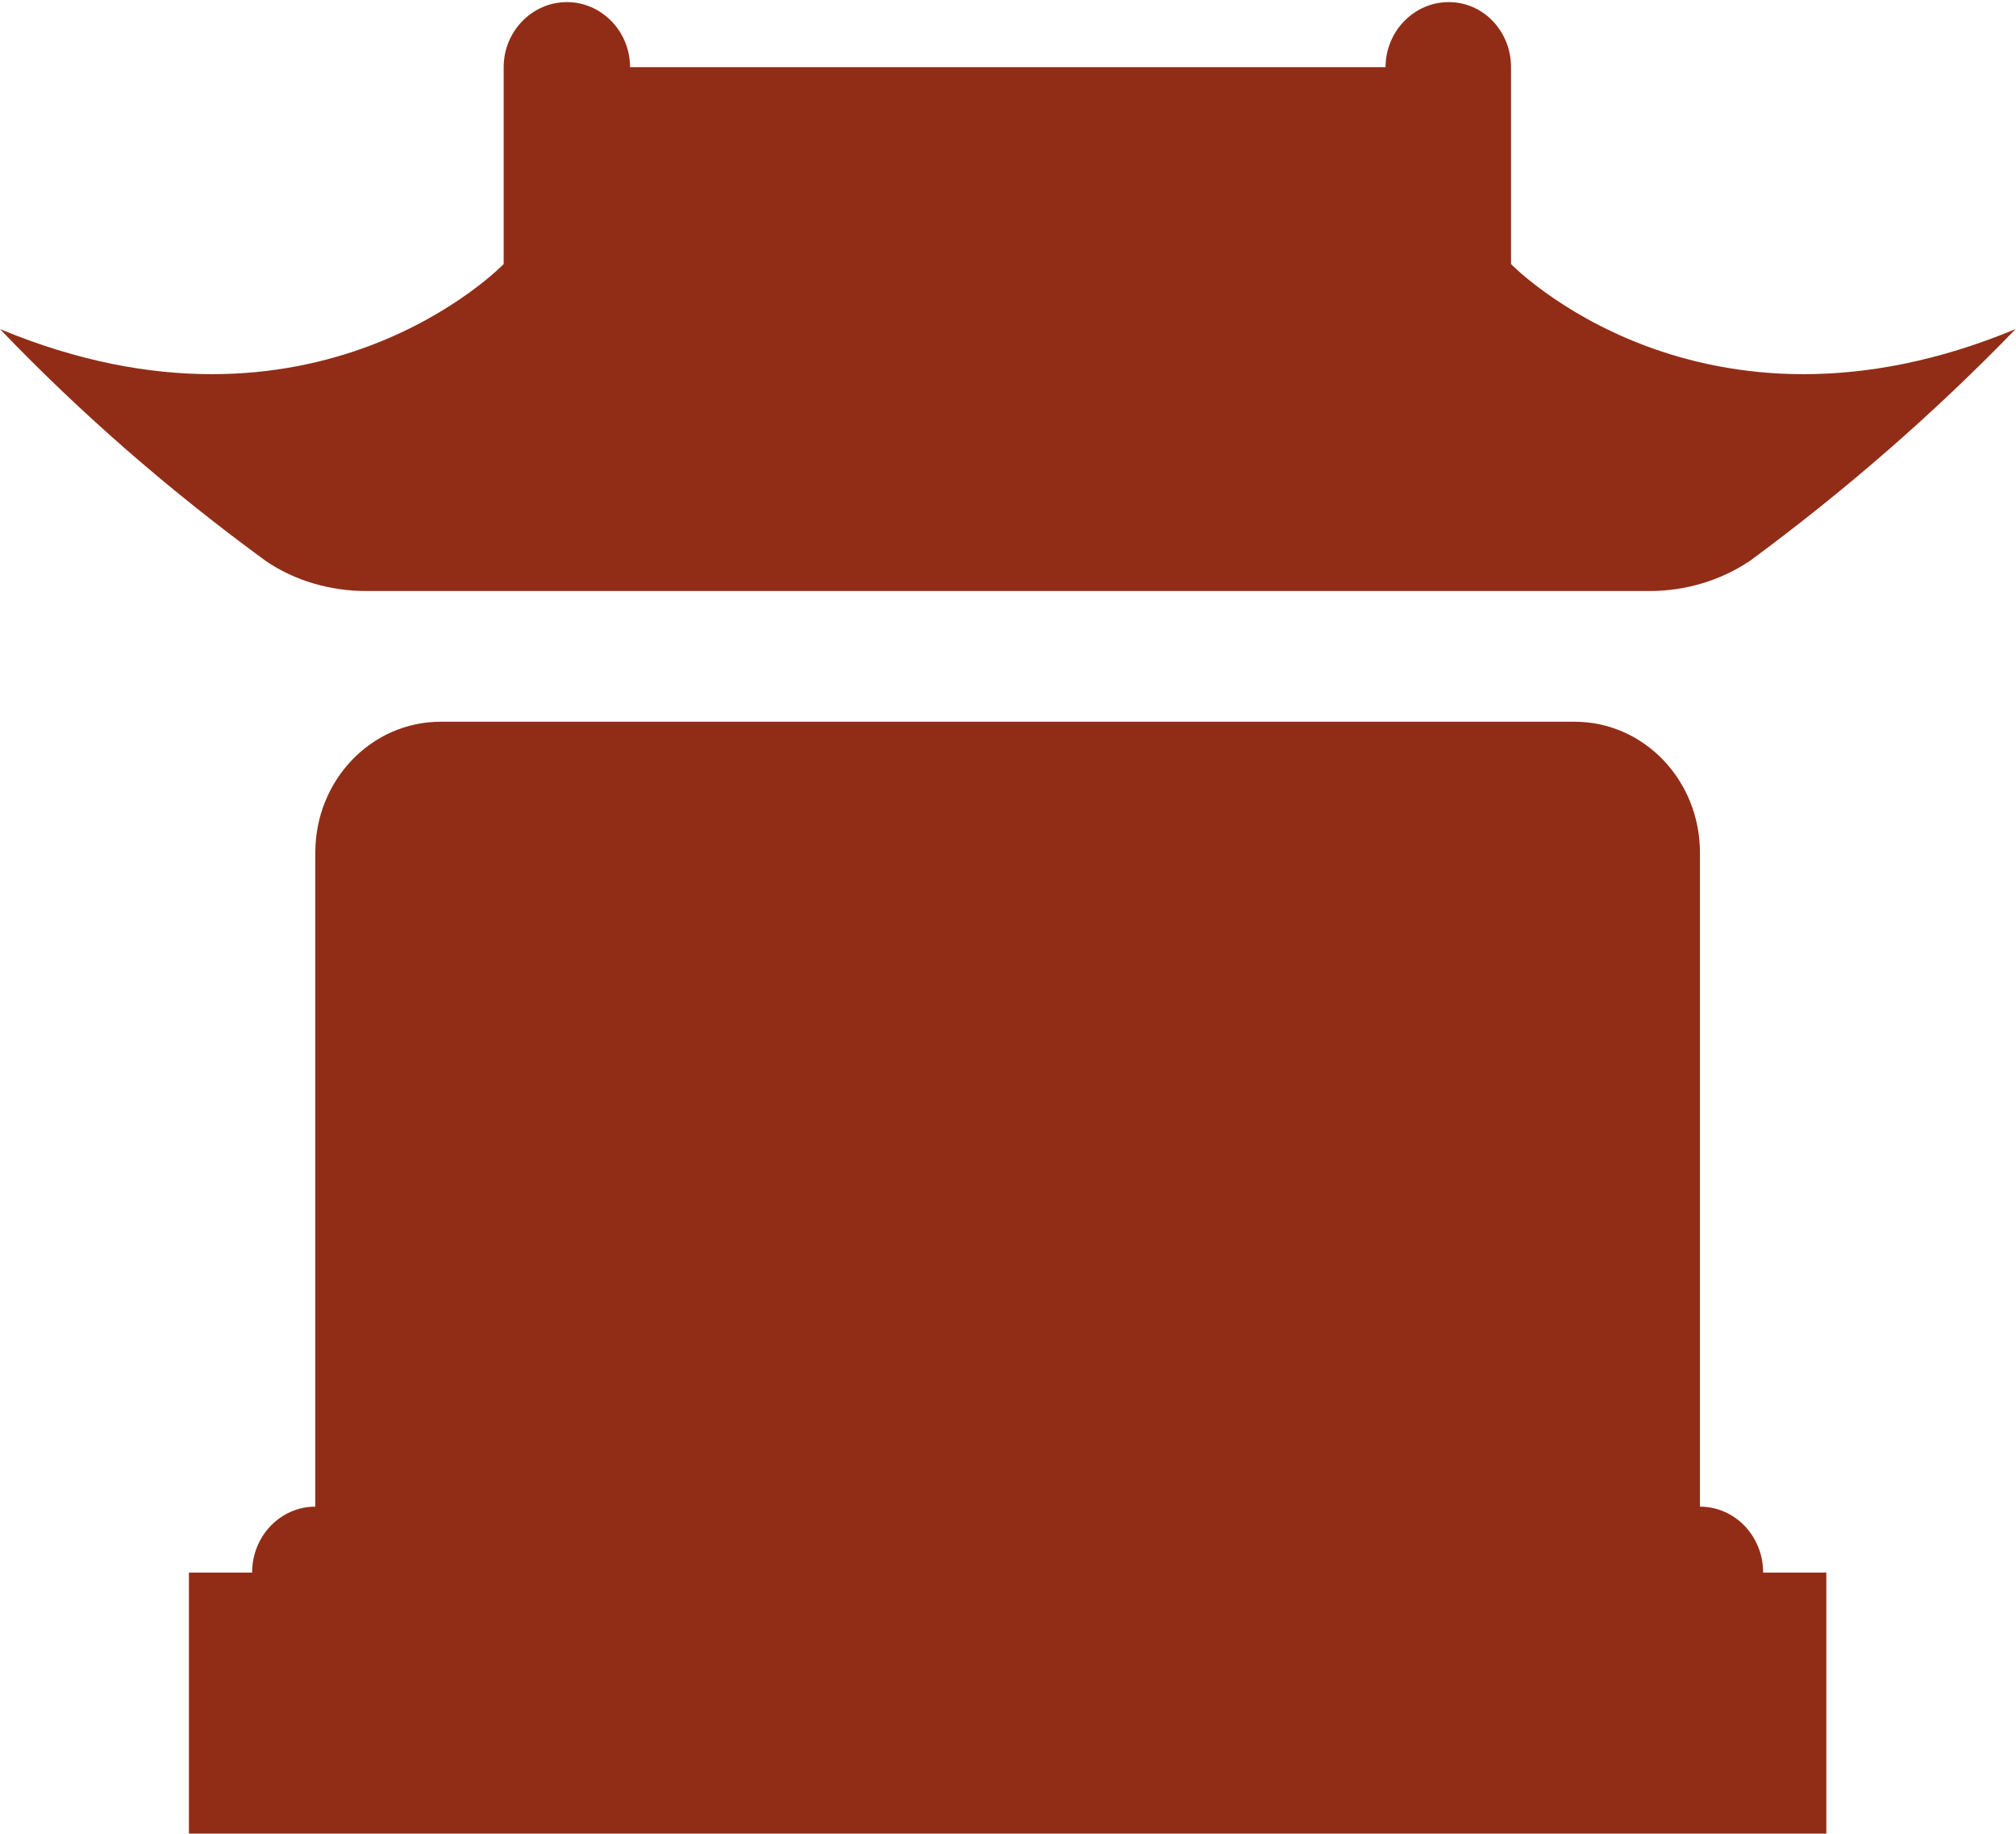 <?xml version="1.0" standalone="no"?><!DOCTYPE svg PUBLIC "-//W3C//DTD SVG 1.1//EN" "http://www.w3.org/Graphics/SVG/1.1/DTD/svg11.dtd"><svg t="1743758343674" class="icon" viewBox="0 0 1126 1024" version="1.1" xmlns="http://www.w3.org/2000/svg" p-id="1738" xmlns:xlink="http://www.w3.org/1999/xlink" width="219.922" height="200"><path d="M809.175 1.176c-19.437 0-35.293 16.368-35.293 36.316H351.904c0-19.948-15.856-36.316-35.293-36.316-19.437 0-35.293 16.368-35.293 36.316v109.97s-105.367 109.459-281.319 36.316c45.522 47.568 95.137 90.533 148.332 129.407 16.368 11.253 36.316 16.879 56.264 16.879h716.595c19.948 0 39.385-5.626 56.264-16.879 52.683-38.873 102.298-81.838 148.332-129.407-175.952 73.143-281.83-36.316-281.83-36.316V37.492c0-19.948-15.345-36.316-34.781-36.316z m175.594 877.049c0-20.46-15.856-36.827-35.293-36.827V476.196c0-40.408-31.201-73.143-70.074-73.143H246.179c-38.873 0-70.074 32.735-70.074 73.143v365.203c-19.437 0-35.293 16.368-35.293 36.827h-35.293v145.774h914.541v-145.774h-35.293z m-457.066-200.964c0-50.637-39.385-91.556-87.976-91.556s-87.976 40.919-87.976 91.556v273.646h175.952v-273.646z m246.179 0c0-50.637-39.385-91.556-87.976-91.556s-87.976 40.919-87.976 91.556v273.646h175.952v-273.646z" fill="#912D17" p-id="1739"></path></svg>